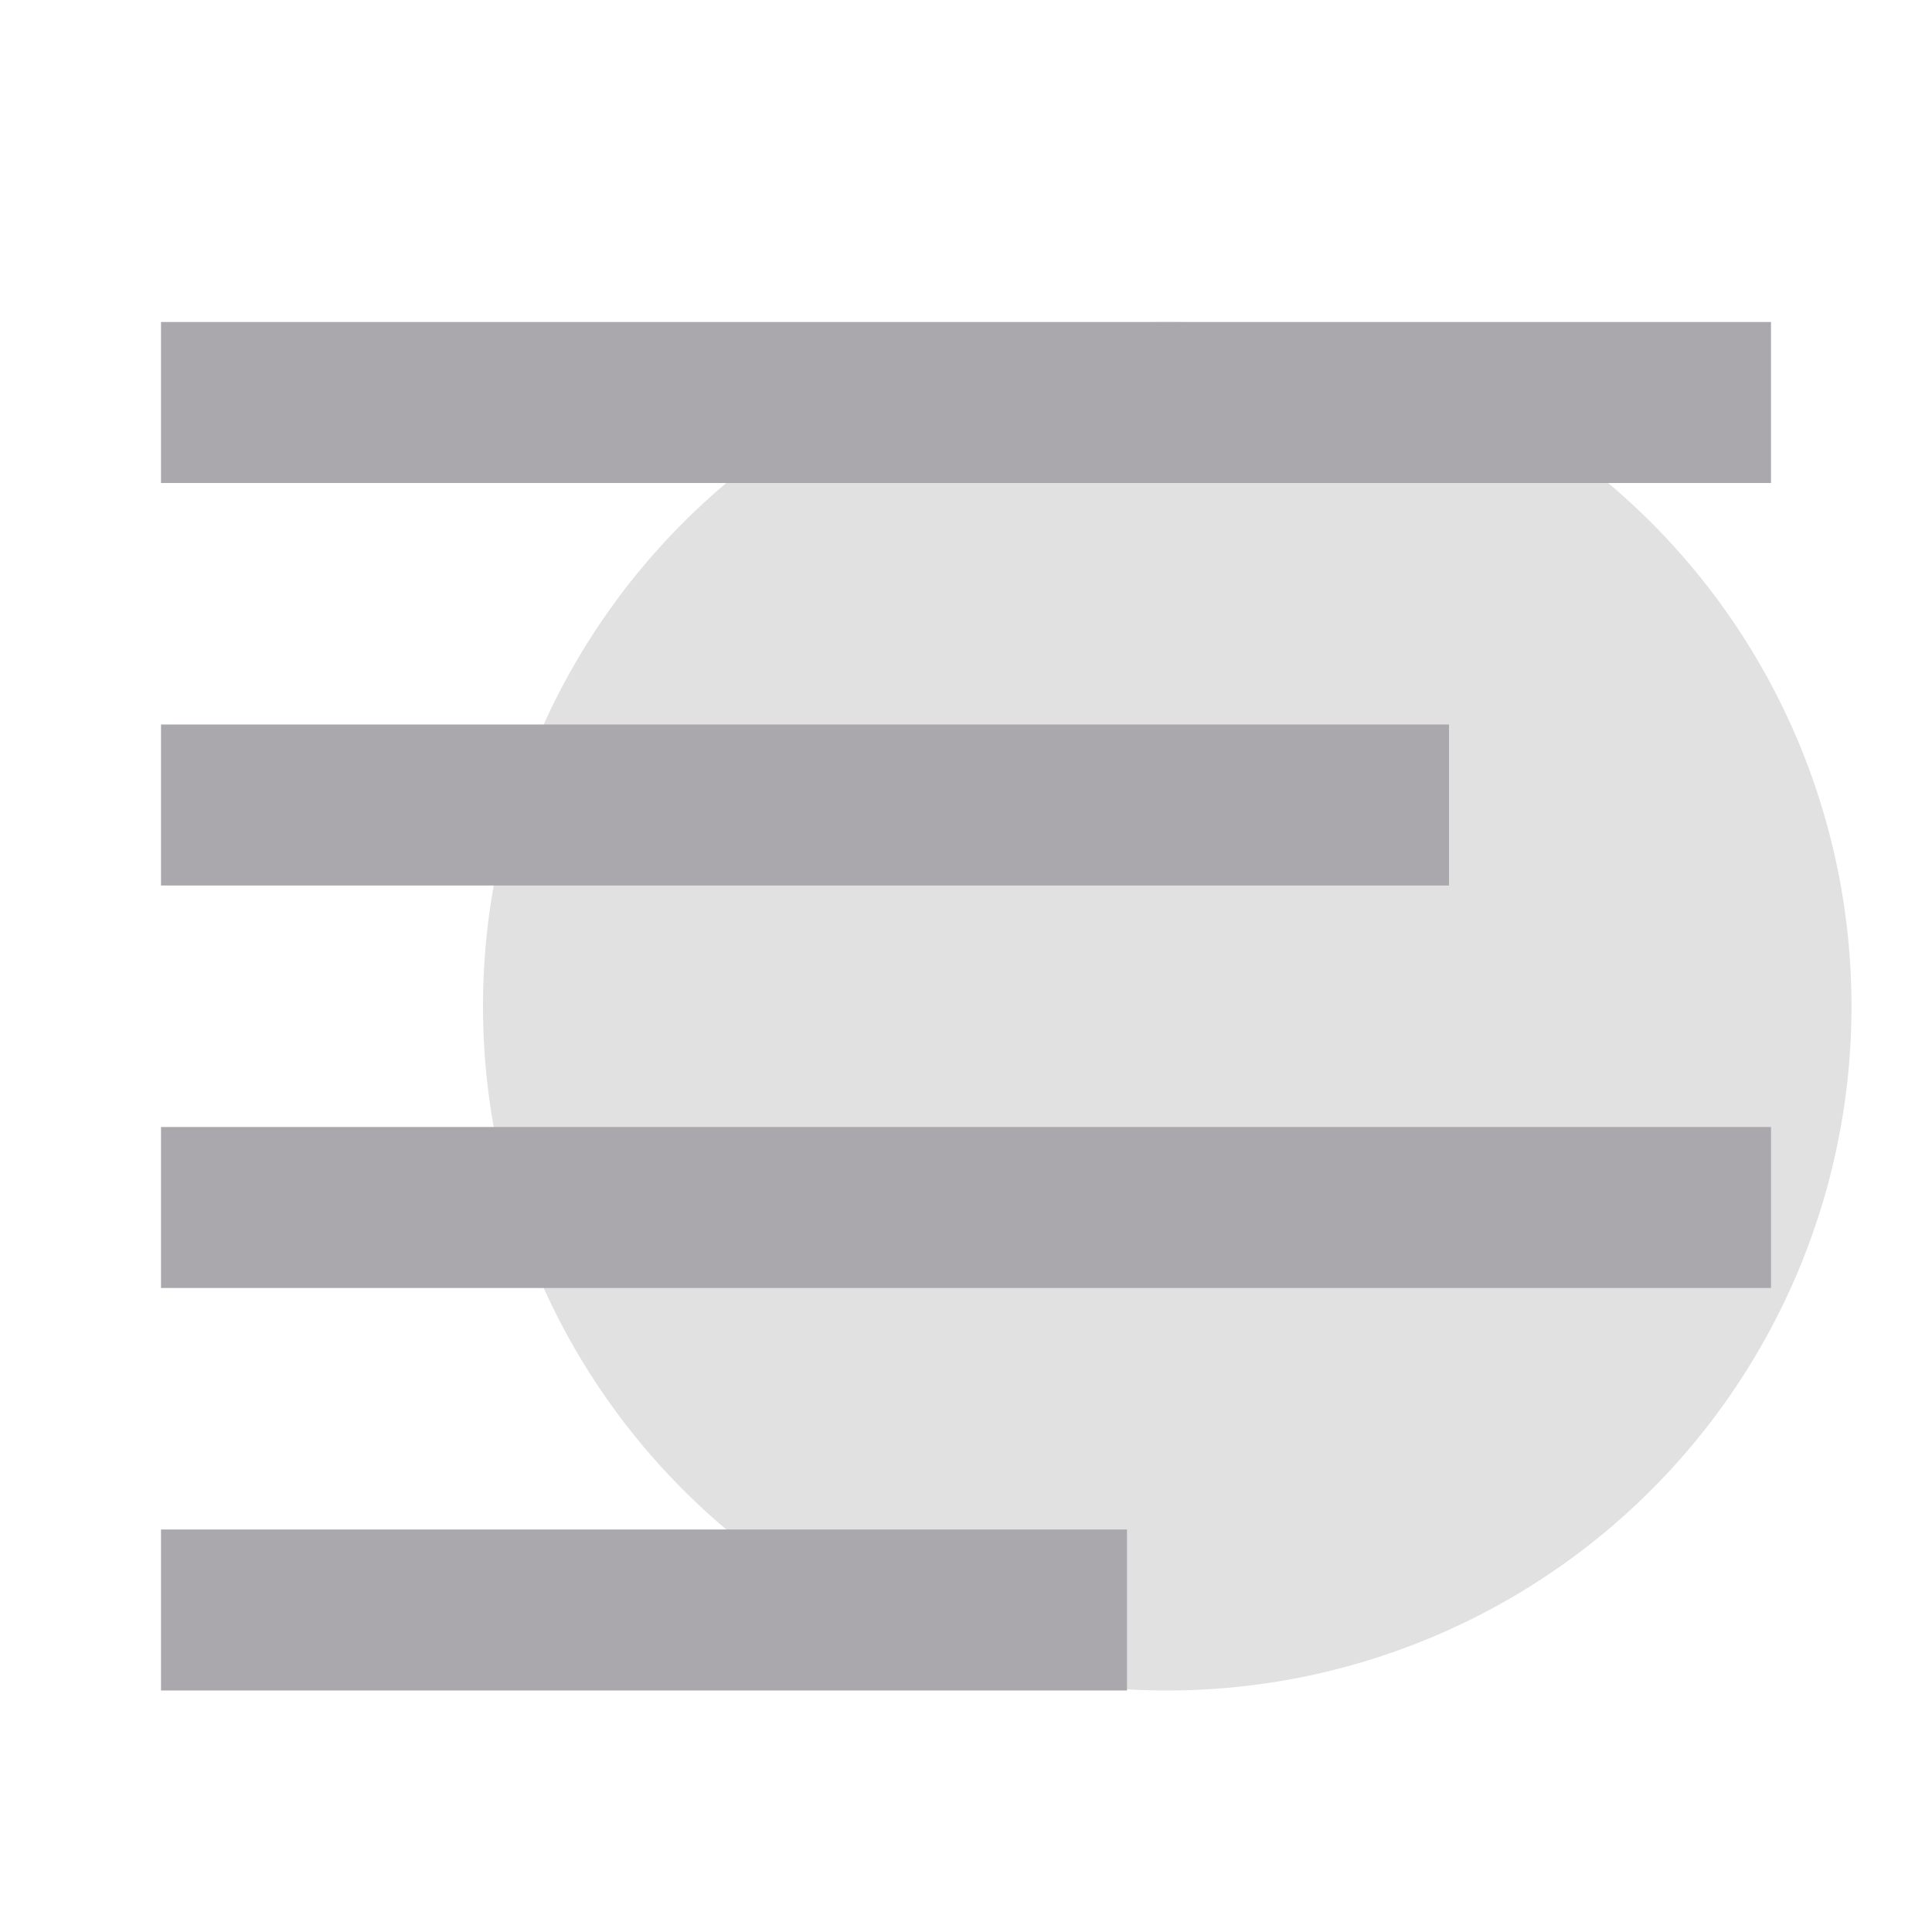<svg viewBox="0 0 24 24" xmlns="http://www.w3.org/2000/svg"><g fill="#aaa8ac"><path d="m14.5 4a8.5 8.5 0 0 0 -8.5 8.5 8.5 8.5 0 0 0 8.5 8.5 8.5 8.5 0 0 0 8.5-8.5 8.5 8.5 0 0 0 -8.5-8.5z" opacity=".35"/><path d="m2 4v2h20v-2zm0 5v2h16v-2zm0 5v2h20v-2zm0 5v2h12v-2z"/></g></svg>